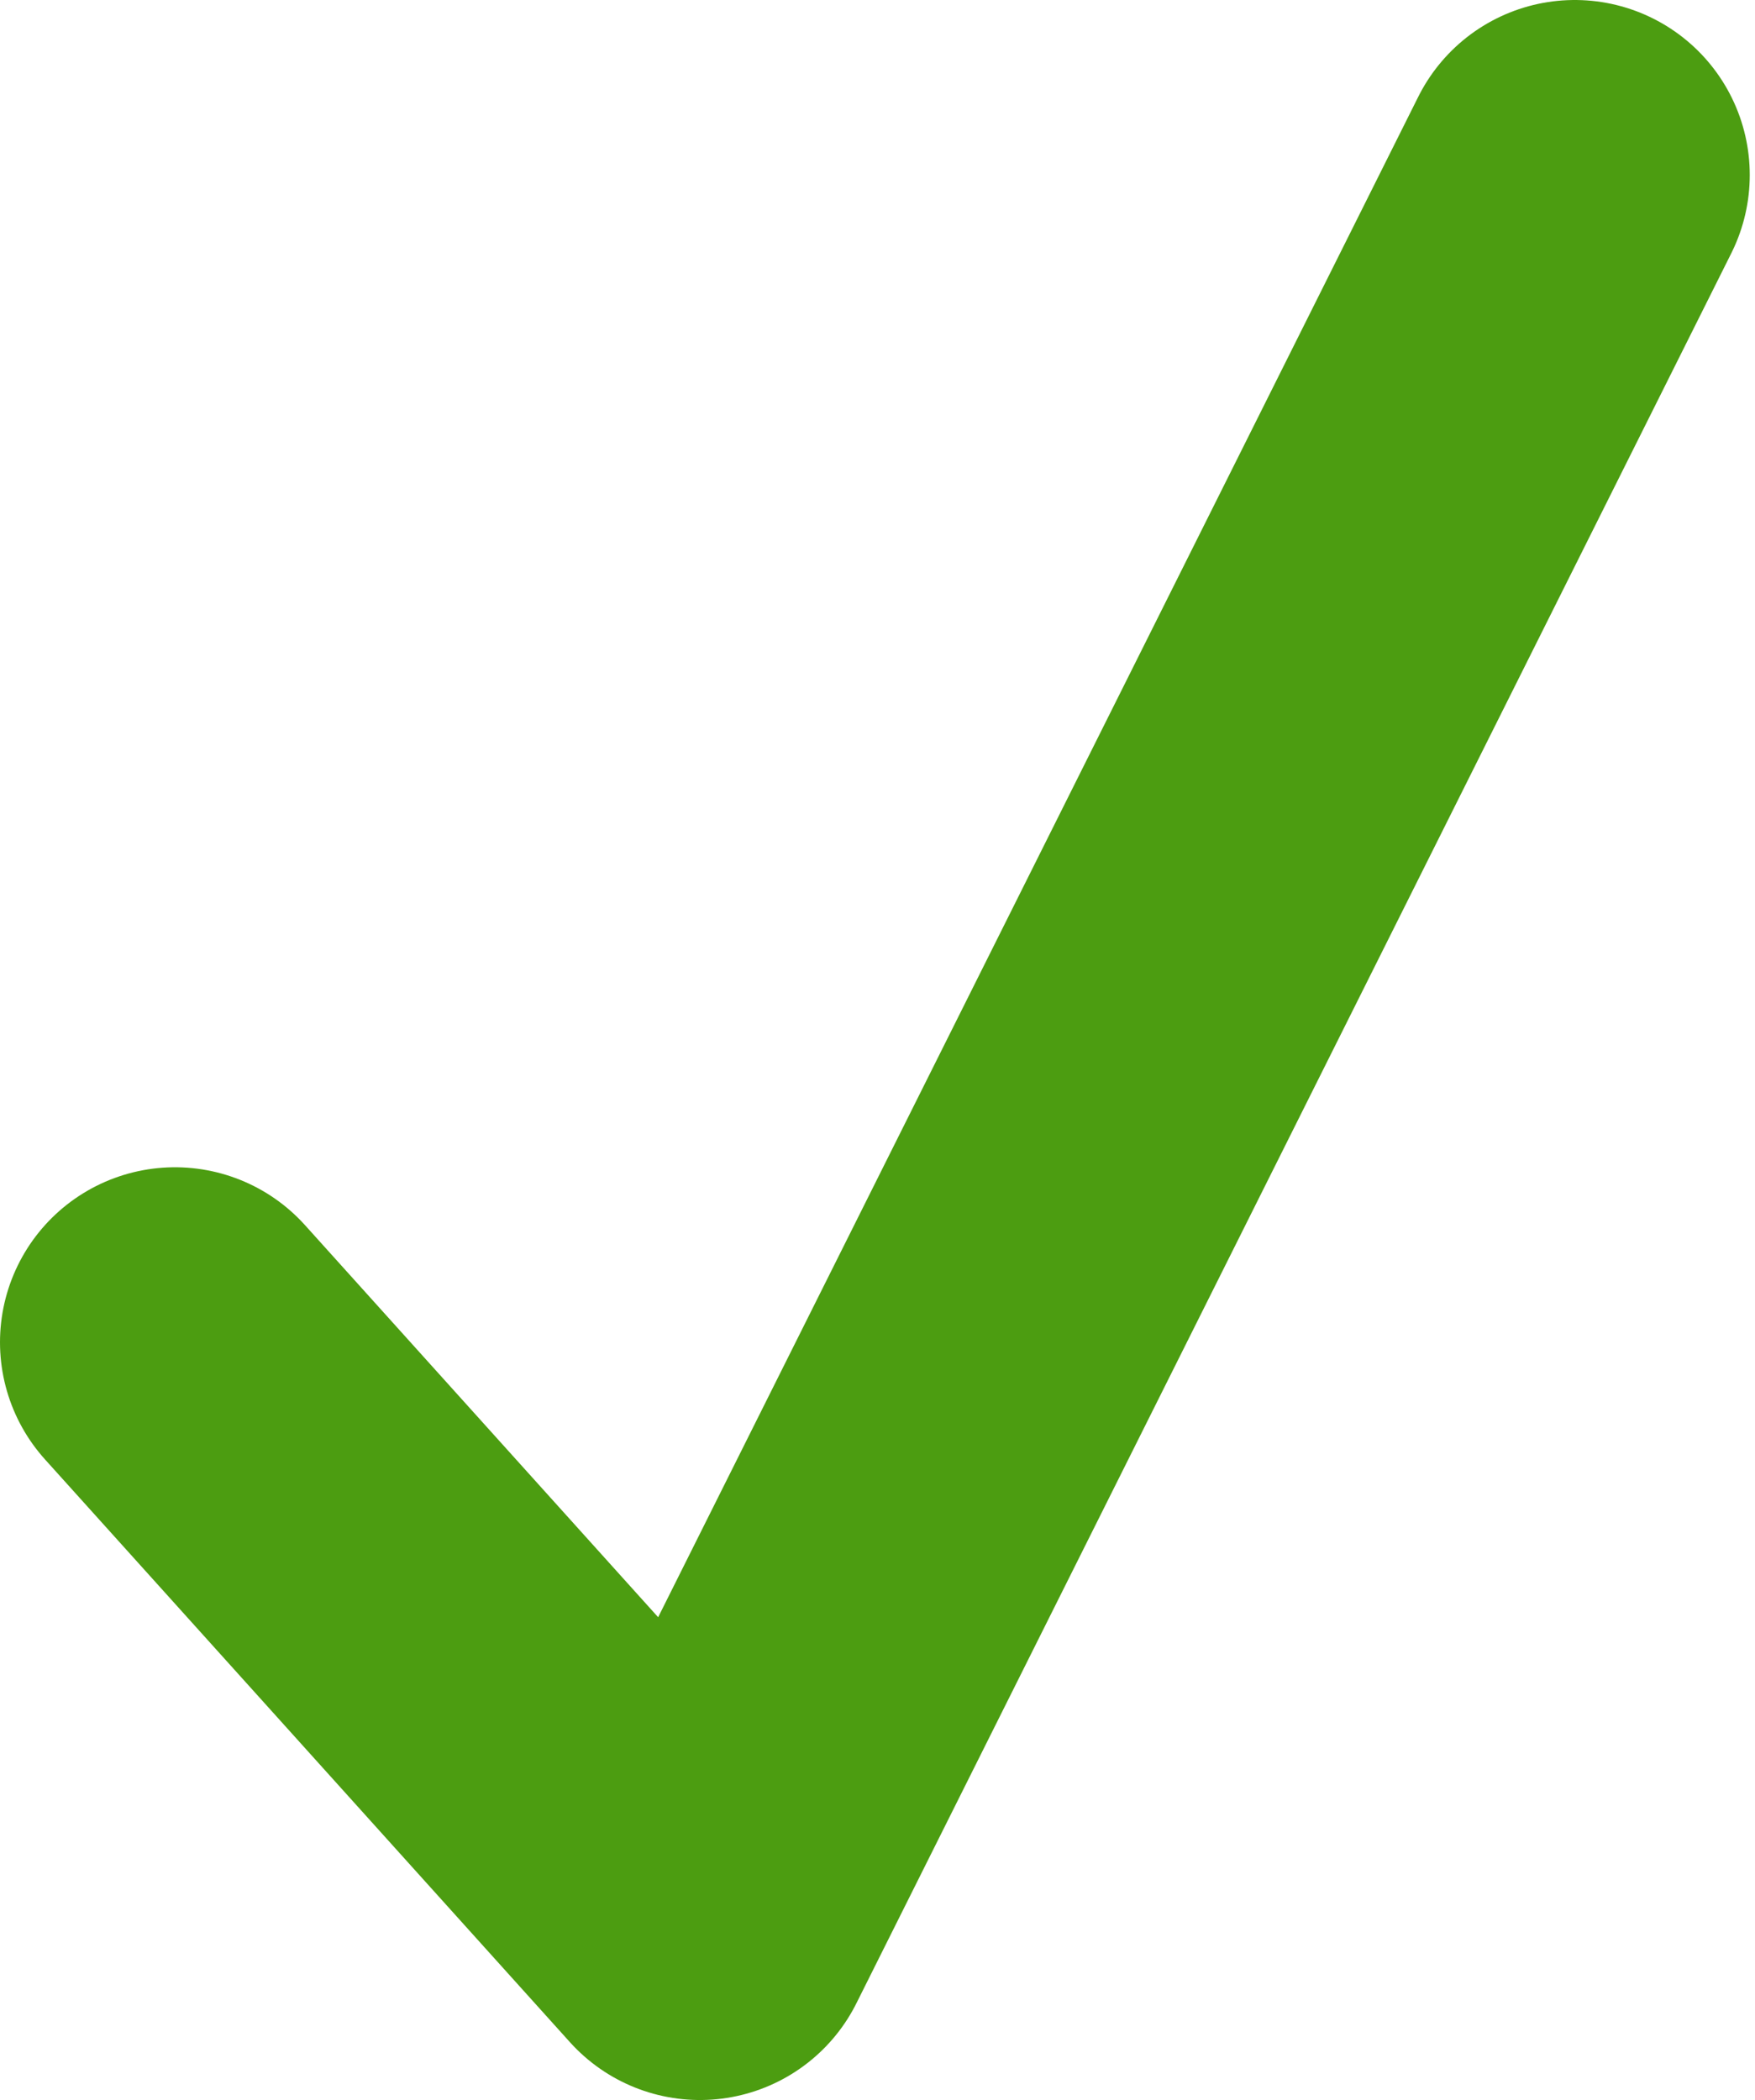 <svg xmlns="http://www.w3.org/2000/svg" width="10.03" height="12" viewBox="0 0 10.03 12"><defs><style>.a{fill:none;stroke:#4c9d11;stroke-linecap:round;stroke-linejoin:round;stroke-width:2px;}</style></defs><title>icon-ok</title><path class="a" d="M1,7.67,4,11,9,1"/></svg>